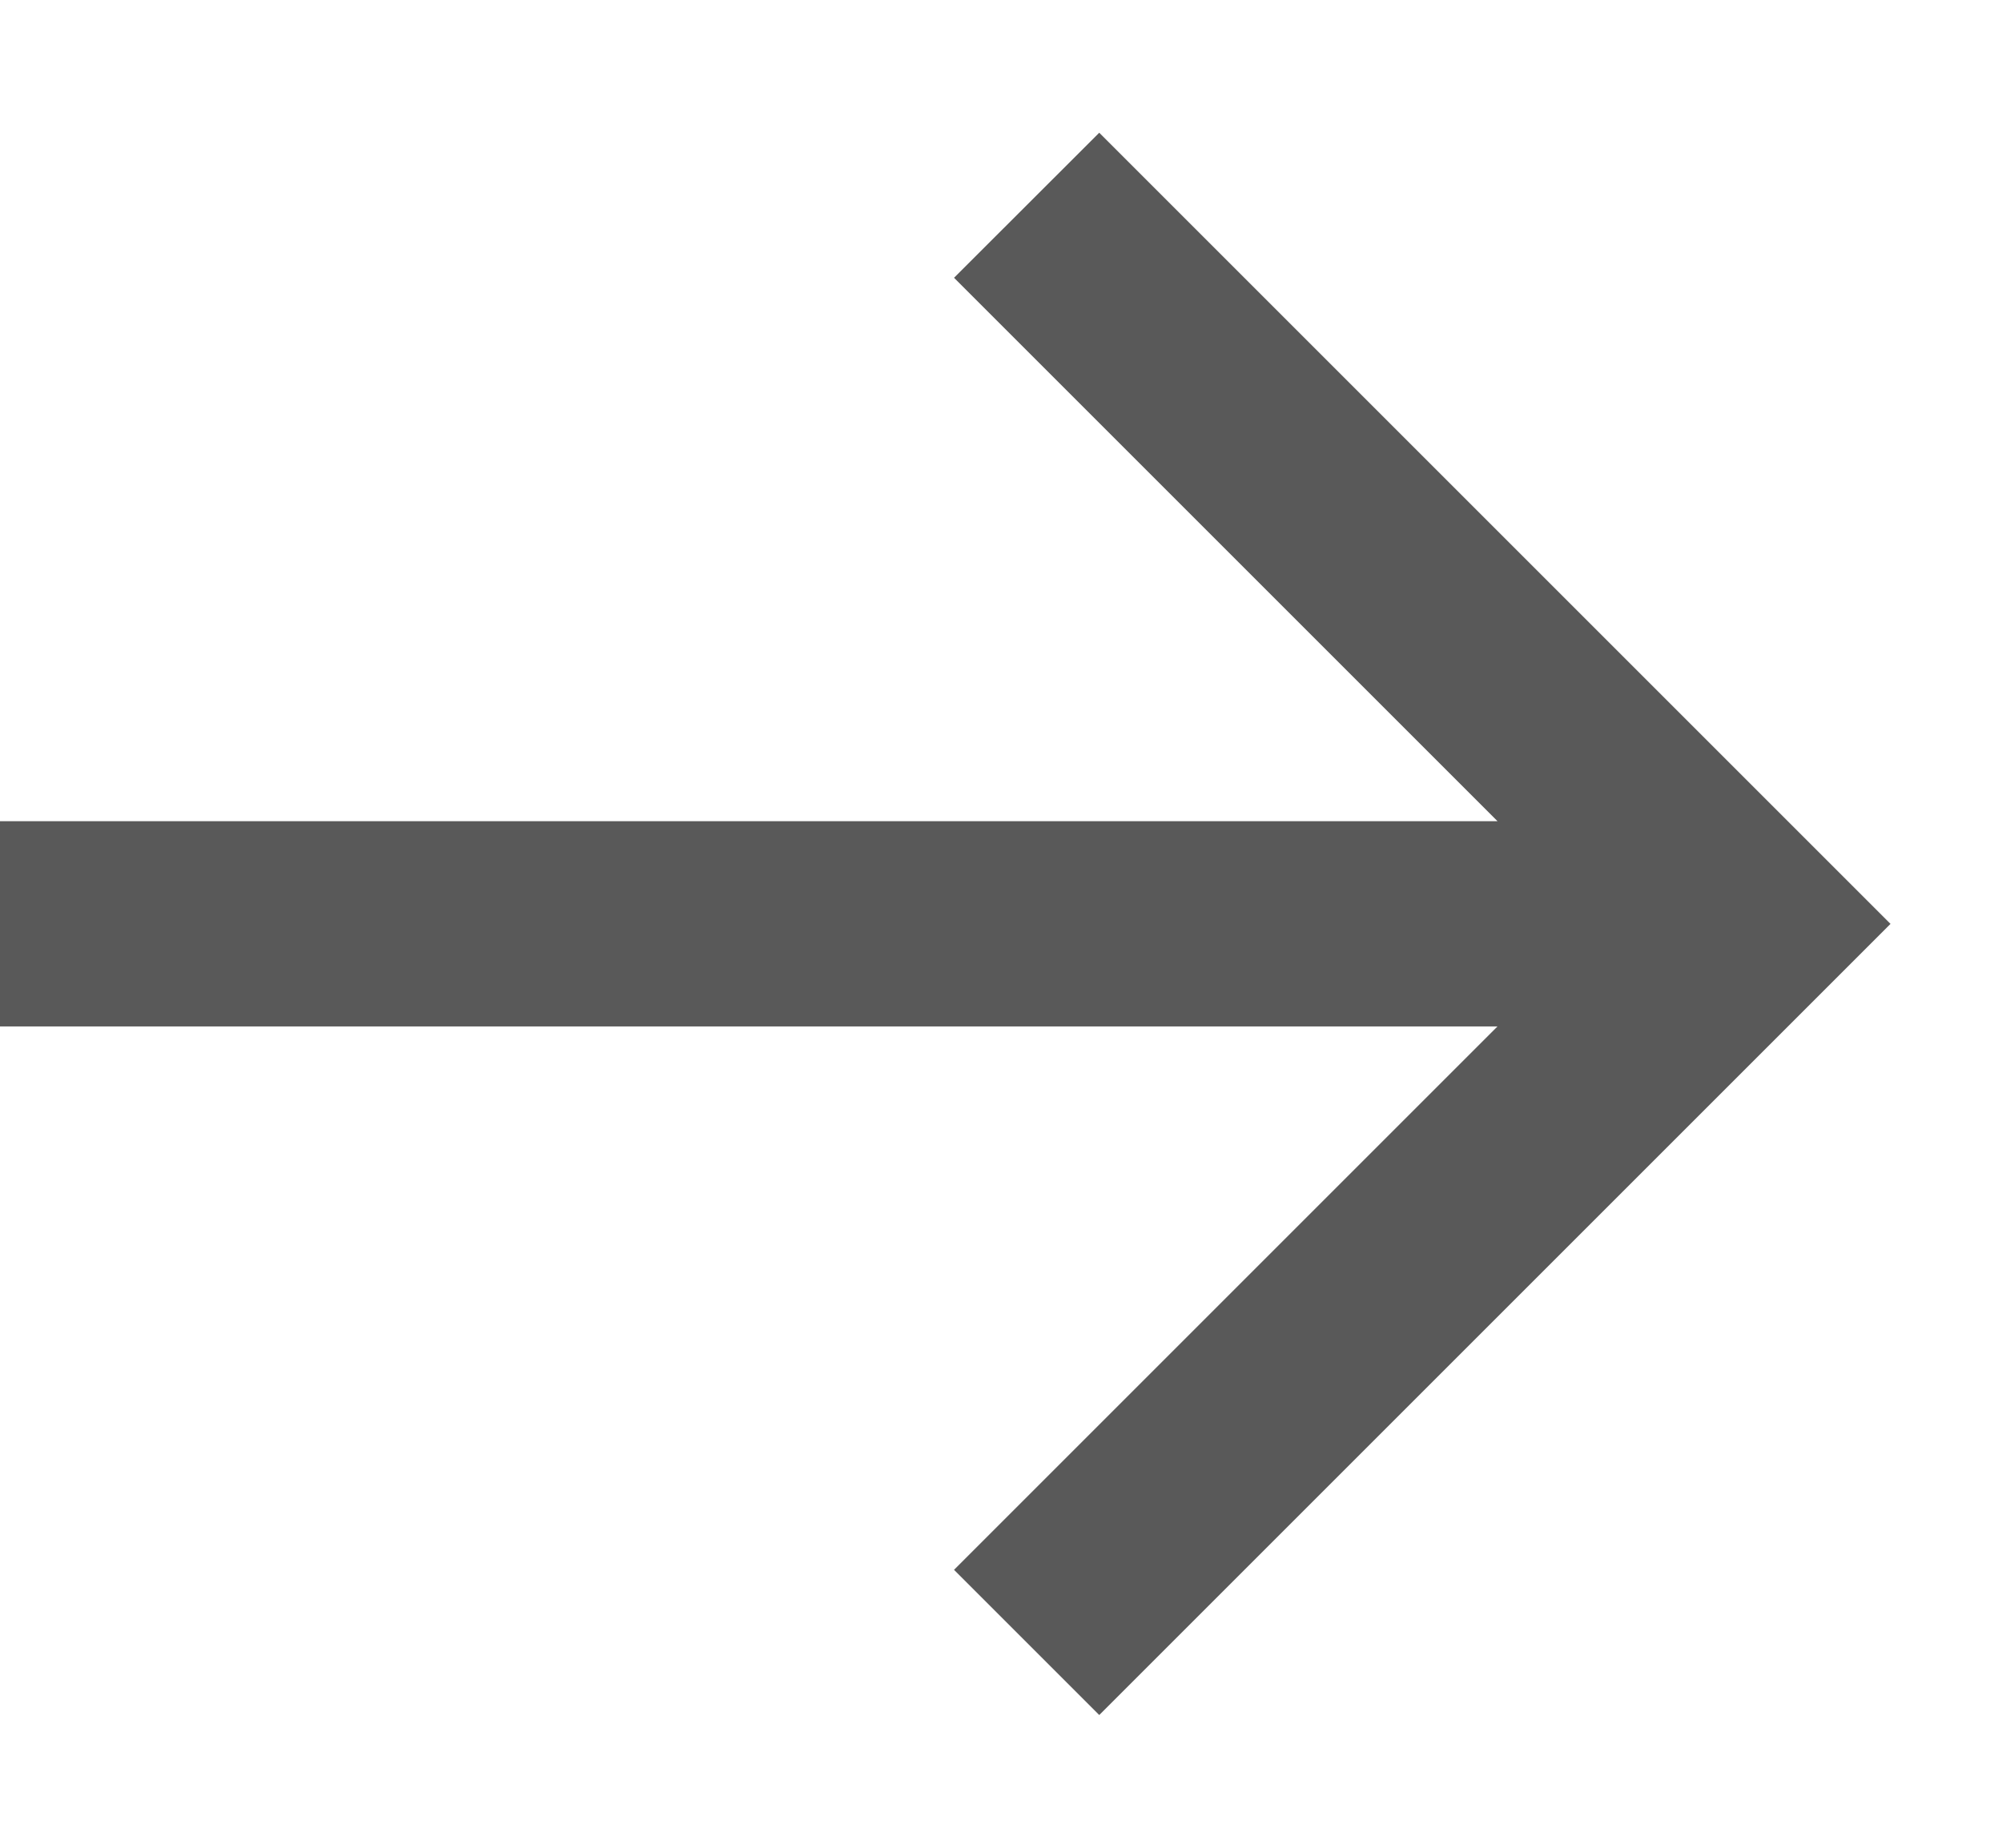 <svg width="13" height="12" viewBox="0 0 13 12" fill="none" xmlns="http://www.w3.org/2000/svg">
<path d="M-0 5.333H9.724L6.195 1.804L7.138 0.862L12.276 6L7.138 11.138L6.195 10.195L9.724 6.666H-0V5.333Z" fill="black" fill-opacity="0.65"/>
</svg>
